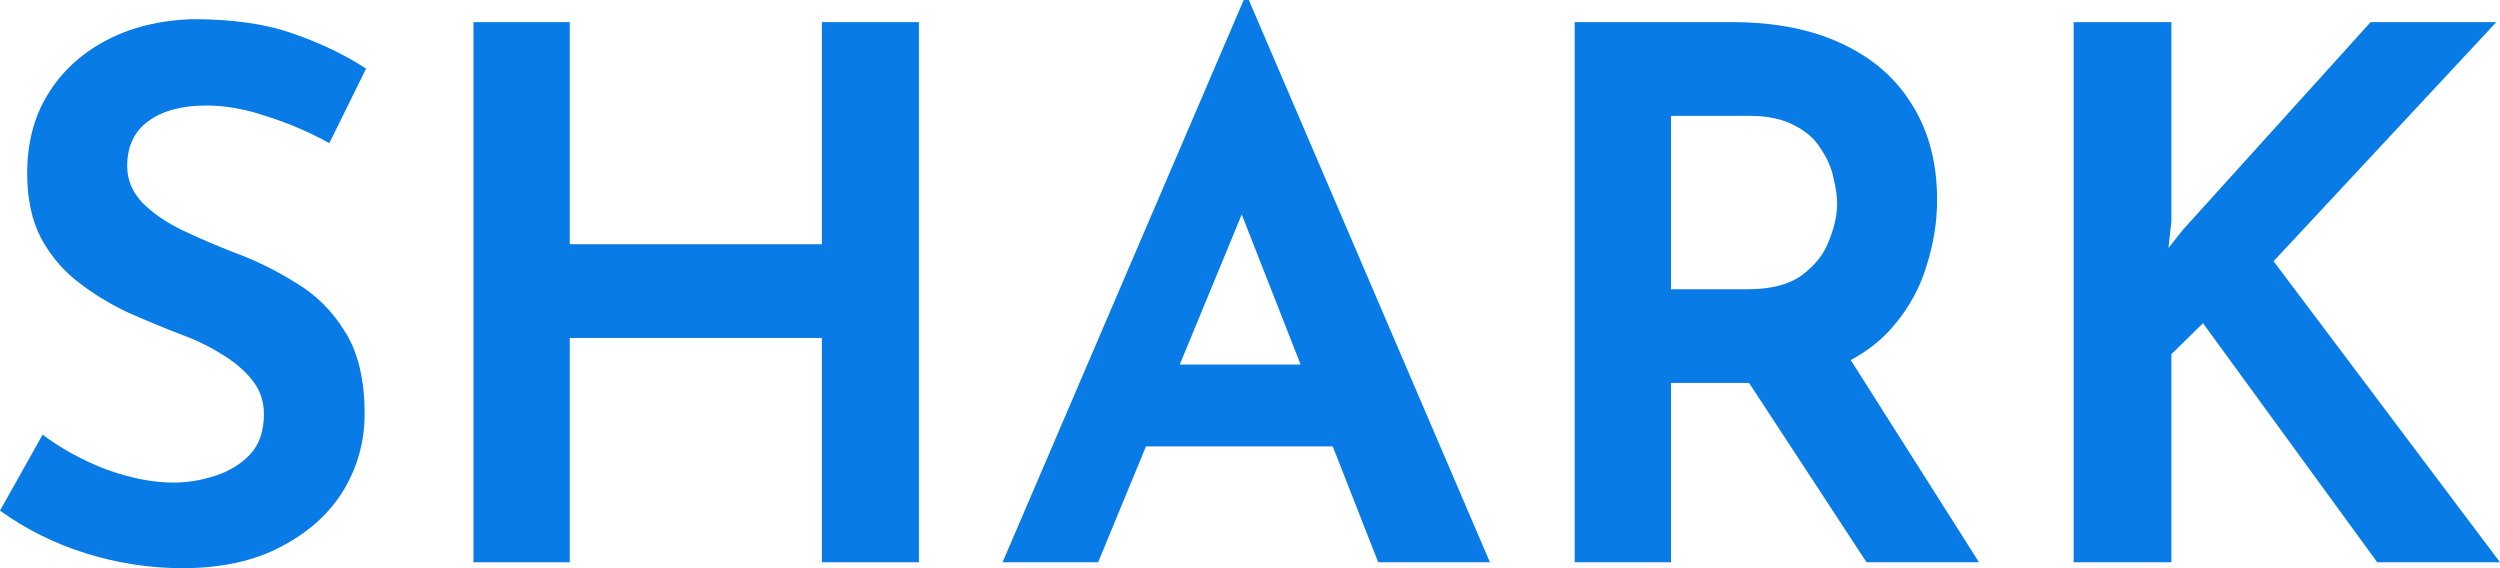 <svg width="88" height="20" viewBox="0 0 88 20" fill="none" xmlns="http://www.w3.org/2000/svg">
<path d="M11.593 5.039C10.903 4.658 10.178 4.346 9.419 4.104C8.66 3.844 7.944 3.714 7.271 3.714C6.409 3.714 5.727 3.896 5.227 4.26C4.727 4.623 4.477 5.152 4.477 5.844C4.477 6.329 4.658 6.762 5.02 7.143C5.382 7.506 5.848 7.827 6.417 8.104C7.004 8.381 7.608 8.641 8.229 8.883C8.988 9.16 9.712 9.515 10.402 9.948C11.11 10.364 11.688 10.935 12.136 11.662C12.602 12.39 12.835 13.359 12.835 14.571C12.835 15.541 12.585 16.442 12.084 17.273C11.584 18.087 10.851 18.745 9.885 19.247C8.936 19.749 7.78 20 6.417 20C5.279 20 4.149 19.827 3.028 19.48C1.923 19.134 0.914 18.632 0 17.974L1.501 15.299C2.139 15.784 2.881 16.191 3.726 16.52C4.589 16.831 5.382 16.987 6.107 16.987C6.59 16.987 7.073 16.909 7.556 16.753C8.056 16.597 8.47 16.346 8.798 16C9.126 15.654 9.29 15.178 9.29 14.571C9.29 14.121 9.152 13.723 8.876 13.377C8.6 13.03 8.229 12.719 7.763 12.442C7.314 12.165 6.823 11.931 6.288 11.74C5.701 11.515 5.098 11.264 4.477 10.987C3.856 10.693 3.278 10.338 2.743 9.922C2.208 9.506 1.777 8.996 1.449 8.39C1.121 7.766 0.957 7.004 0.957 6.104C0.957 5.03 1.199 4.104 1.682 3.325C2.165 2.528 2.846 1.896 3.726 1.429C4.606 0.961 5.624 0.71 6.78 0.675C8.211 0.675 9.402 0.848 10.351 1.195C11.299 1.524 12.145 1.931 12.886 2.416L11.593 5.039Z" fill="#087BE6"/>
<path d="M32.346 0.779V19.792H28.93V11.896H20.055V19.792H16.665V0.779H20.055V8.597H28.93V0.779H32.346Z" fill="#087BE6"/>
<path d="M35.29 19.792L43.778 0H43.959L52.446 19.792H48.513L42.846 5.351L45.304 3.688L38.654 19.792H35.29ZM40.88 12.831H46.935L48.125 15.714H39.844L40.88 12.831Z" fill="#087BE6"/>
<path d="M60.967 0.779C62.467 0.779 63.753 1.03 64.822 1.532C65.909 2.035 66.737 2.753 67.306 3.688C67.893 4.623 68.186 5.74 68.186 7.039C68.186 7.801 68.065 8.563 67.824 9.325C67.6 10.087 67.229 10.779 66.711 11.403C66.211 12.026 65.529 12.528 64.667 12.909C63.822 13.29 62.778 13.48 61.536 13.48H58.819V19.792H55.429V0.779H60.967ZM61.51 10.182C62.338 10.182 62.976 10.017 63.425 9.688C63.891 9.342 64.21 8.935 64.382 8.468C64.572 8 64.667 7.567 64.667 7.169C64.667 6.909 64.624 6.606 64.537 6.26C64.469 5.913 64.322 5.576 64.098 5.247C63.891 4.9 63.58 4.623 63.166 4.416C62.752 4.19 62.217 4.078 61.562 4.078H58.819V10.182H61.51ZM64.9 12.286L69.661 19.792H65.702L60.837 12.364L64.9 12.286Z" fill="#087BE6"/>
<path d="M76.433 7.792L76.33 8.727L76.847 8.078L83.446 0.779H87.871L80.03 9.195L88 19.792H83.679L77.546 11.377L76.433 12.467V19.792H72.992V0.779H76.433V7.792Z" fill="#087BE6"/>
</svg>
